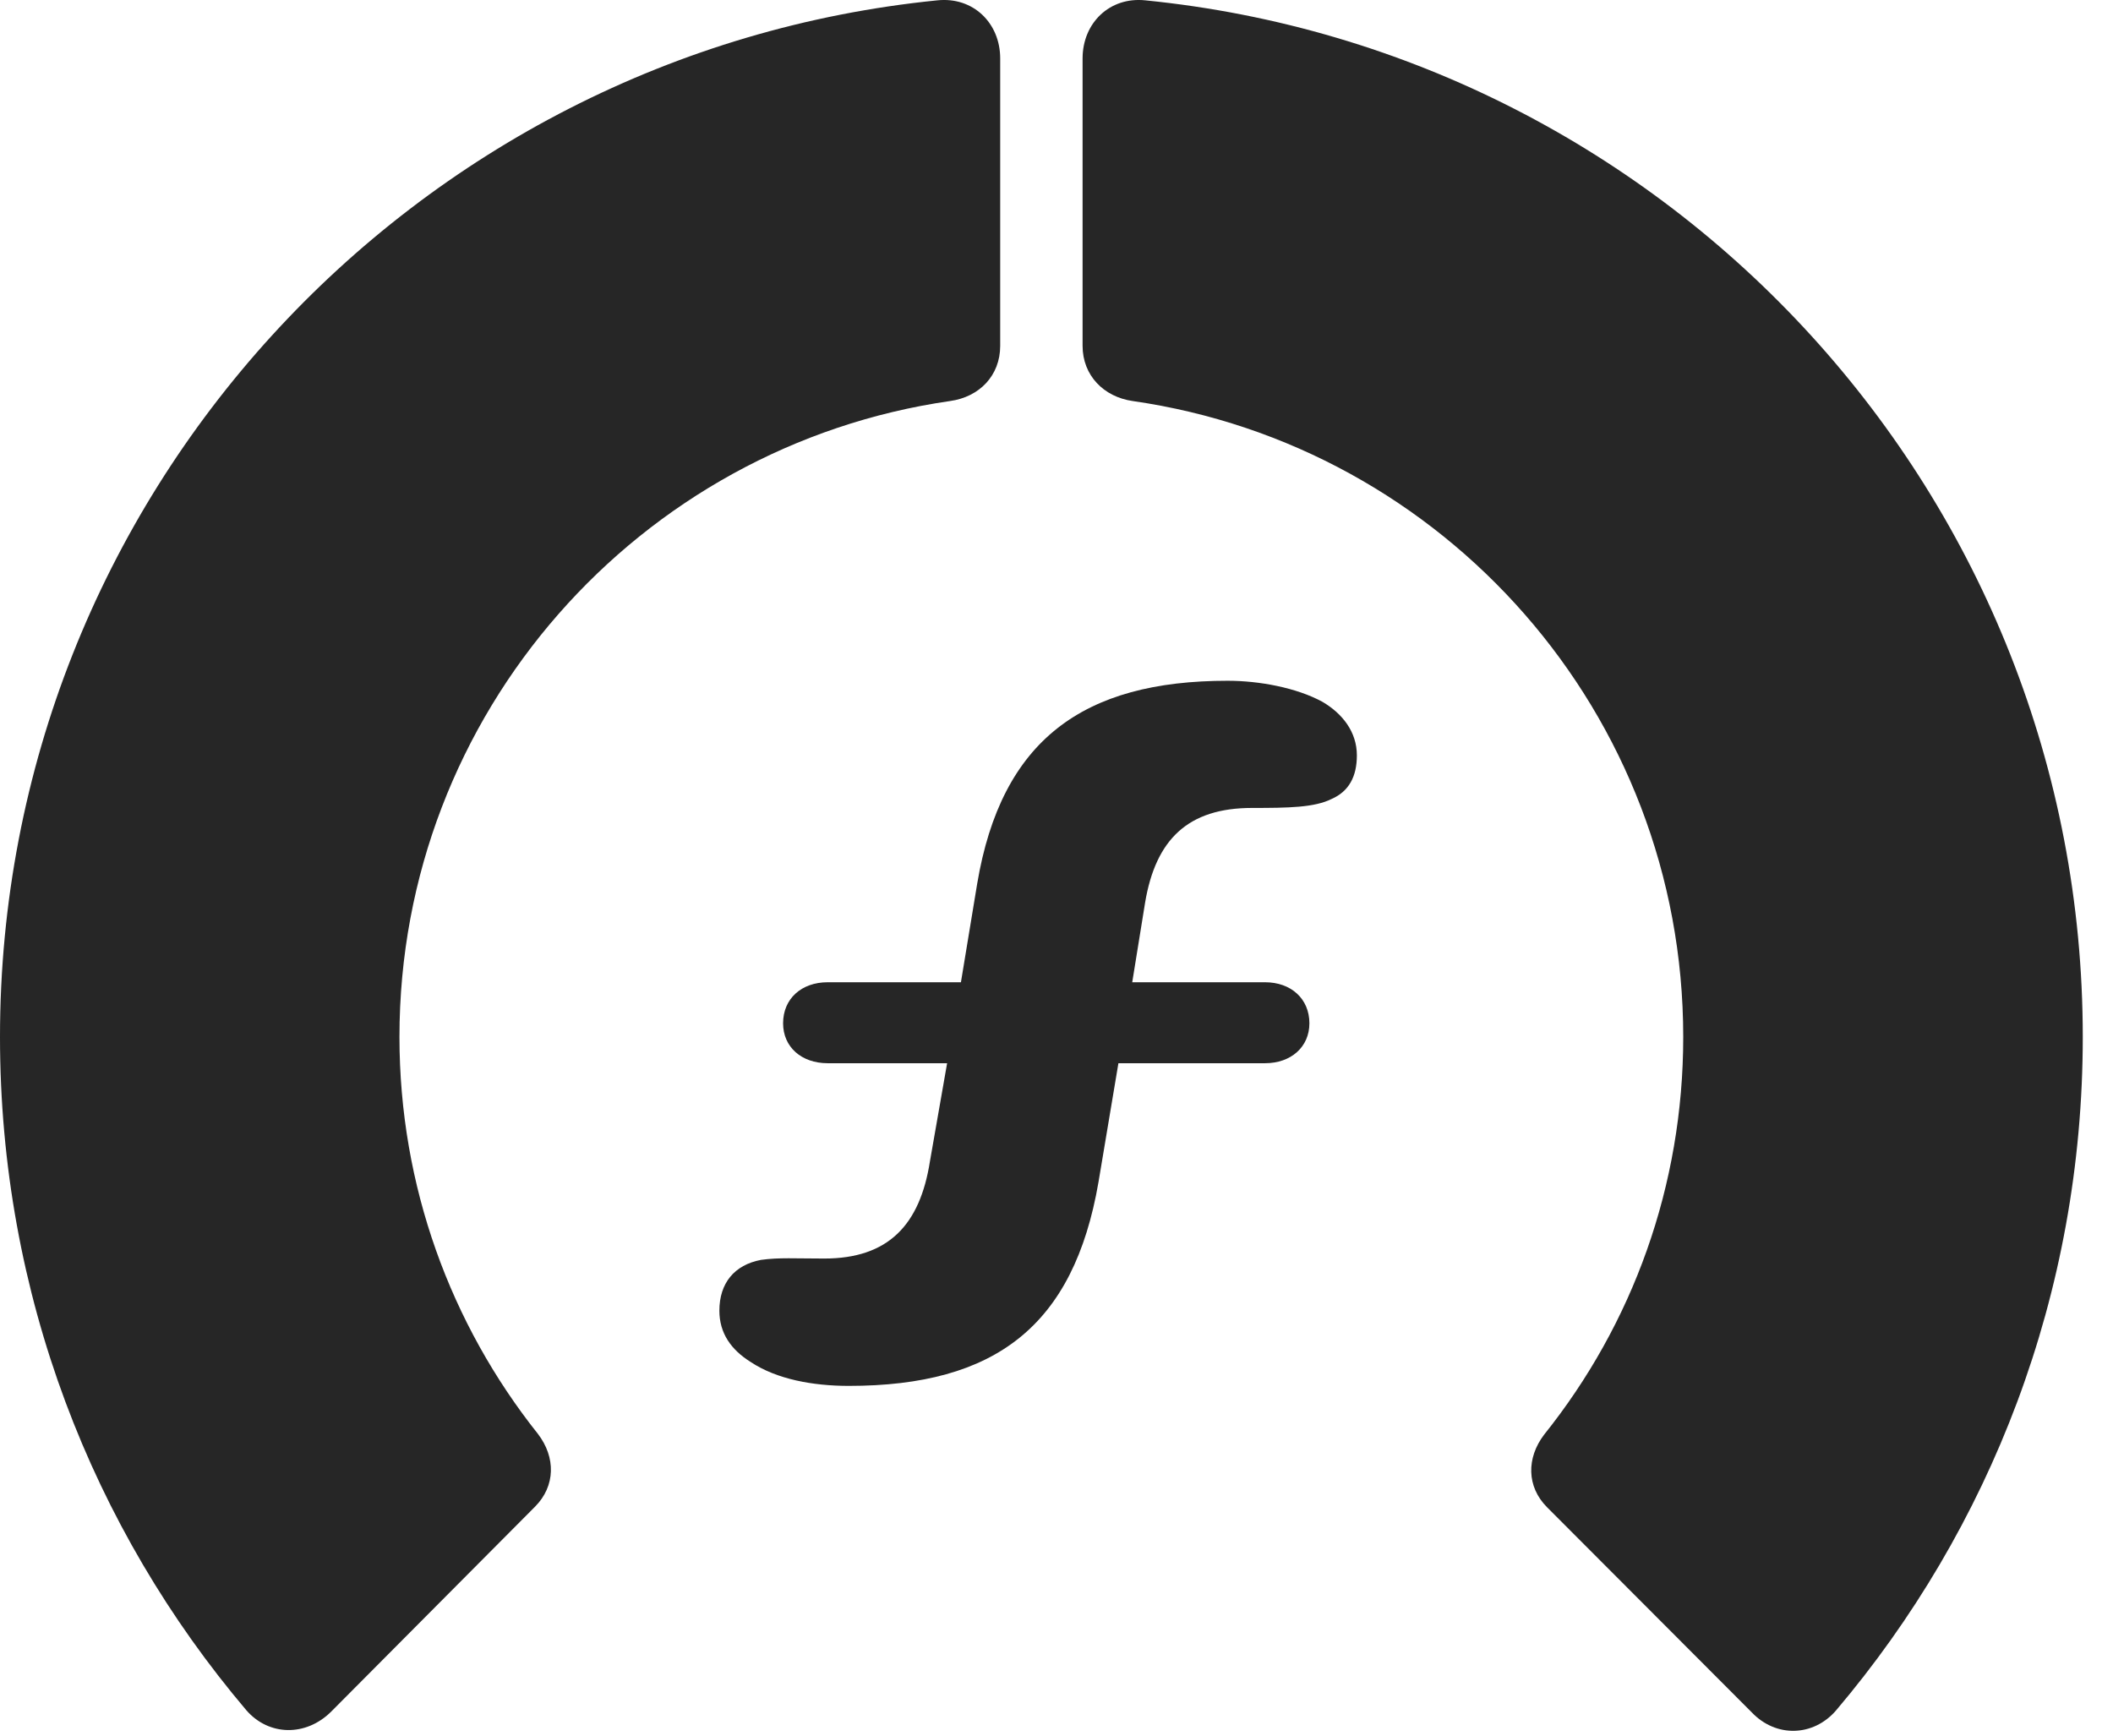 <?xml version="1.0" encoding="UTF-8"?>
<!--Generator: Apple Native CoreSVG 326-->
<!DOCTYPE svg PUBLIC "-//W3C//DTD SVG 1.1//EN" "http://www.w3.org/Graphics/SVG/1.1/DTD/svg11.dtd">
<svg version="1.1" xmlns="http://www.w3.org/2000/svg" xmlns:xlink="http://www.w3.org/1999/xlink"
       viewBox="0 0 25.237 20.734">
       <g>
              <rect height="20.734" opacity="0" width="25.237" x="0" y="0" />
              <path d="M24.876 12.385C24.876 5.934 19.963 0.631 13.678 0.004C13.254-0.04 12.93 0.274 12.93 0.698L12.93 4.131C12.93 4.484 13.183 4.741 13.529 4.79C17.247 5.324 20.104 8.517 20.104 12.385C20.104 14.165 19.499 15.816 18.442 17.136C18.231 17.414 18.233 17.756 18.476 18.001L20.922 20.452C21.212 20.757 21.656 20.742 21.926 20.433C23.773 18.255 24.876 15.452 24.876 12.385Z"
                     fill="currentColor" fill-opacity="0.85" />
              <path d="M0 12.385C0 15.454 1.102 18.257 2.943 20.428C3.213 20.737 3.654 20.742 3.954 20.445L6.392 17.994C6.635 17.748 6.638 17.406 6.426 17.128C5.382 15.816 4.771 14.165 4.771 12.385C4.771 8.517 7.637 5.324 11.347 4.79C11.7 4.741 11.946 4.484 11.946 4.131L11.946 0.698C11.946 0.274 11.622-0.04 11.197 0.004C4.921 0.631 0 5.934 0 12.385Z"
                     fill="currentColor" fill-opacity="0.85" />
              <path d="M10.138 16.553C11.888 16.553 12.824 15.837 13.12 14.119L13.358 12.699L15.11 12.699C15.418 12.699 15.639 12.506 15.639 12.222C15.639 11.928 15.418 11.732 15.11 11.732L13.523 11.732L13.677 10.779C13.804 10.025 14.19 9.65 14.954 9.65C15.387 9.65 15.699 9.646 15.906 9.542C16.11 9.452 16.206 9.276 16.206 9.022C16.206 8.741 16.033 8.522 15.794 8.382C15.483 8.213 15.038 8.131 14.662 8.131C12.939 8.131 11.96 8.836 11.671 10.556L11.477 11.732L9.885 11.732C9.573 11.732 9.353 11.928 9.353 12.222C9.353 12.506 9.573 12.699 9.885 12.699L11.312 12.699L11.107 13.87C10.988 14.631 10.61 15.032 9.844 15.032C9.498 15.032 9.307 15.018 9.089 15.048C8.771 15.108 8.592 15.326 8.592 15.655C8.592 15.924 8.733 16.122 8.965 16.267C9.276 16.474 9.709 16.553 10.138 16.553Z"
                     fill="currentColor" fill-opacity="0.85" />
       </g>
</svg>